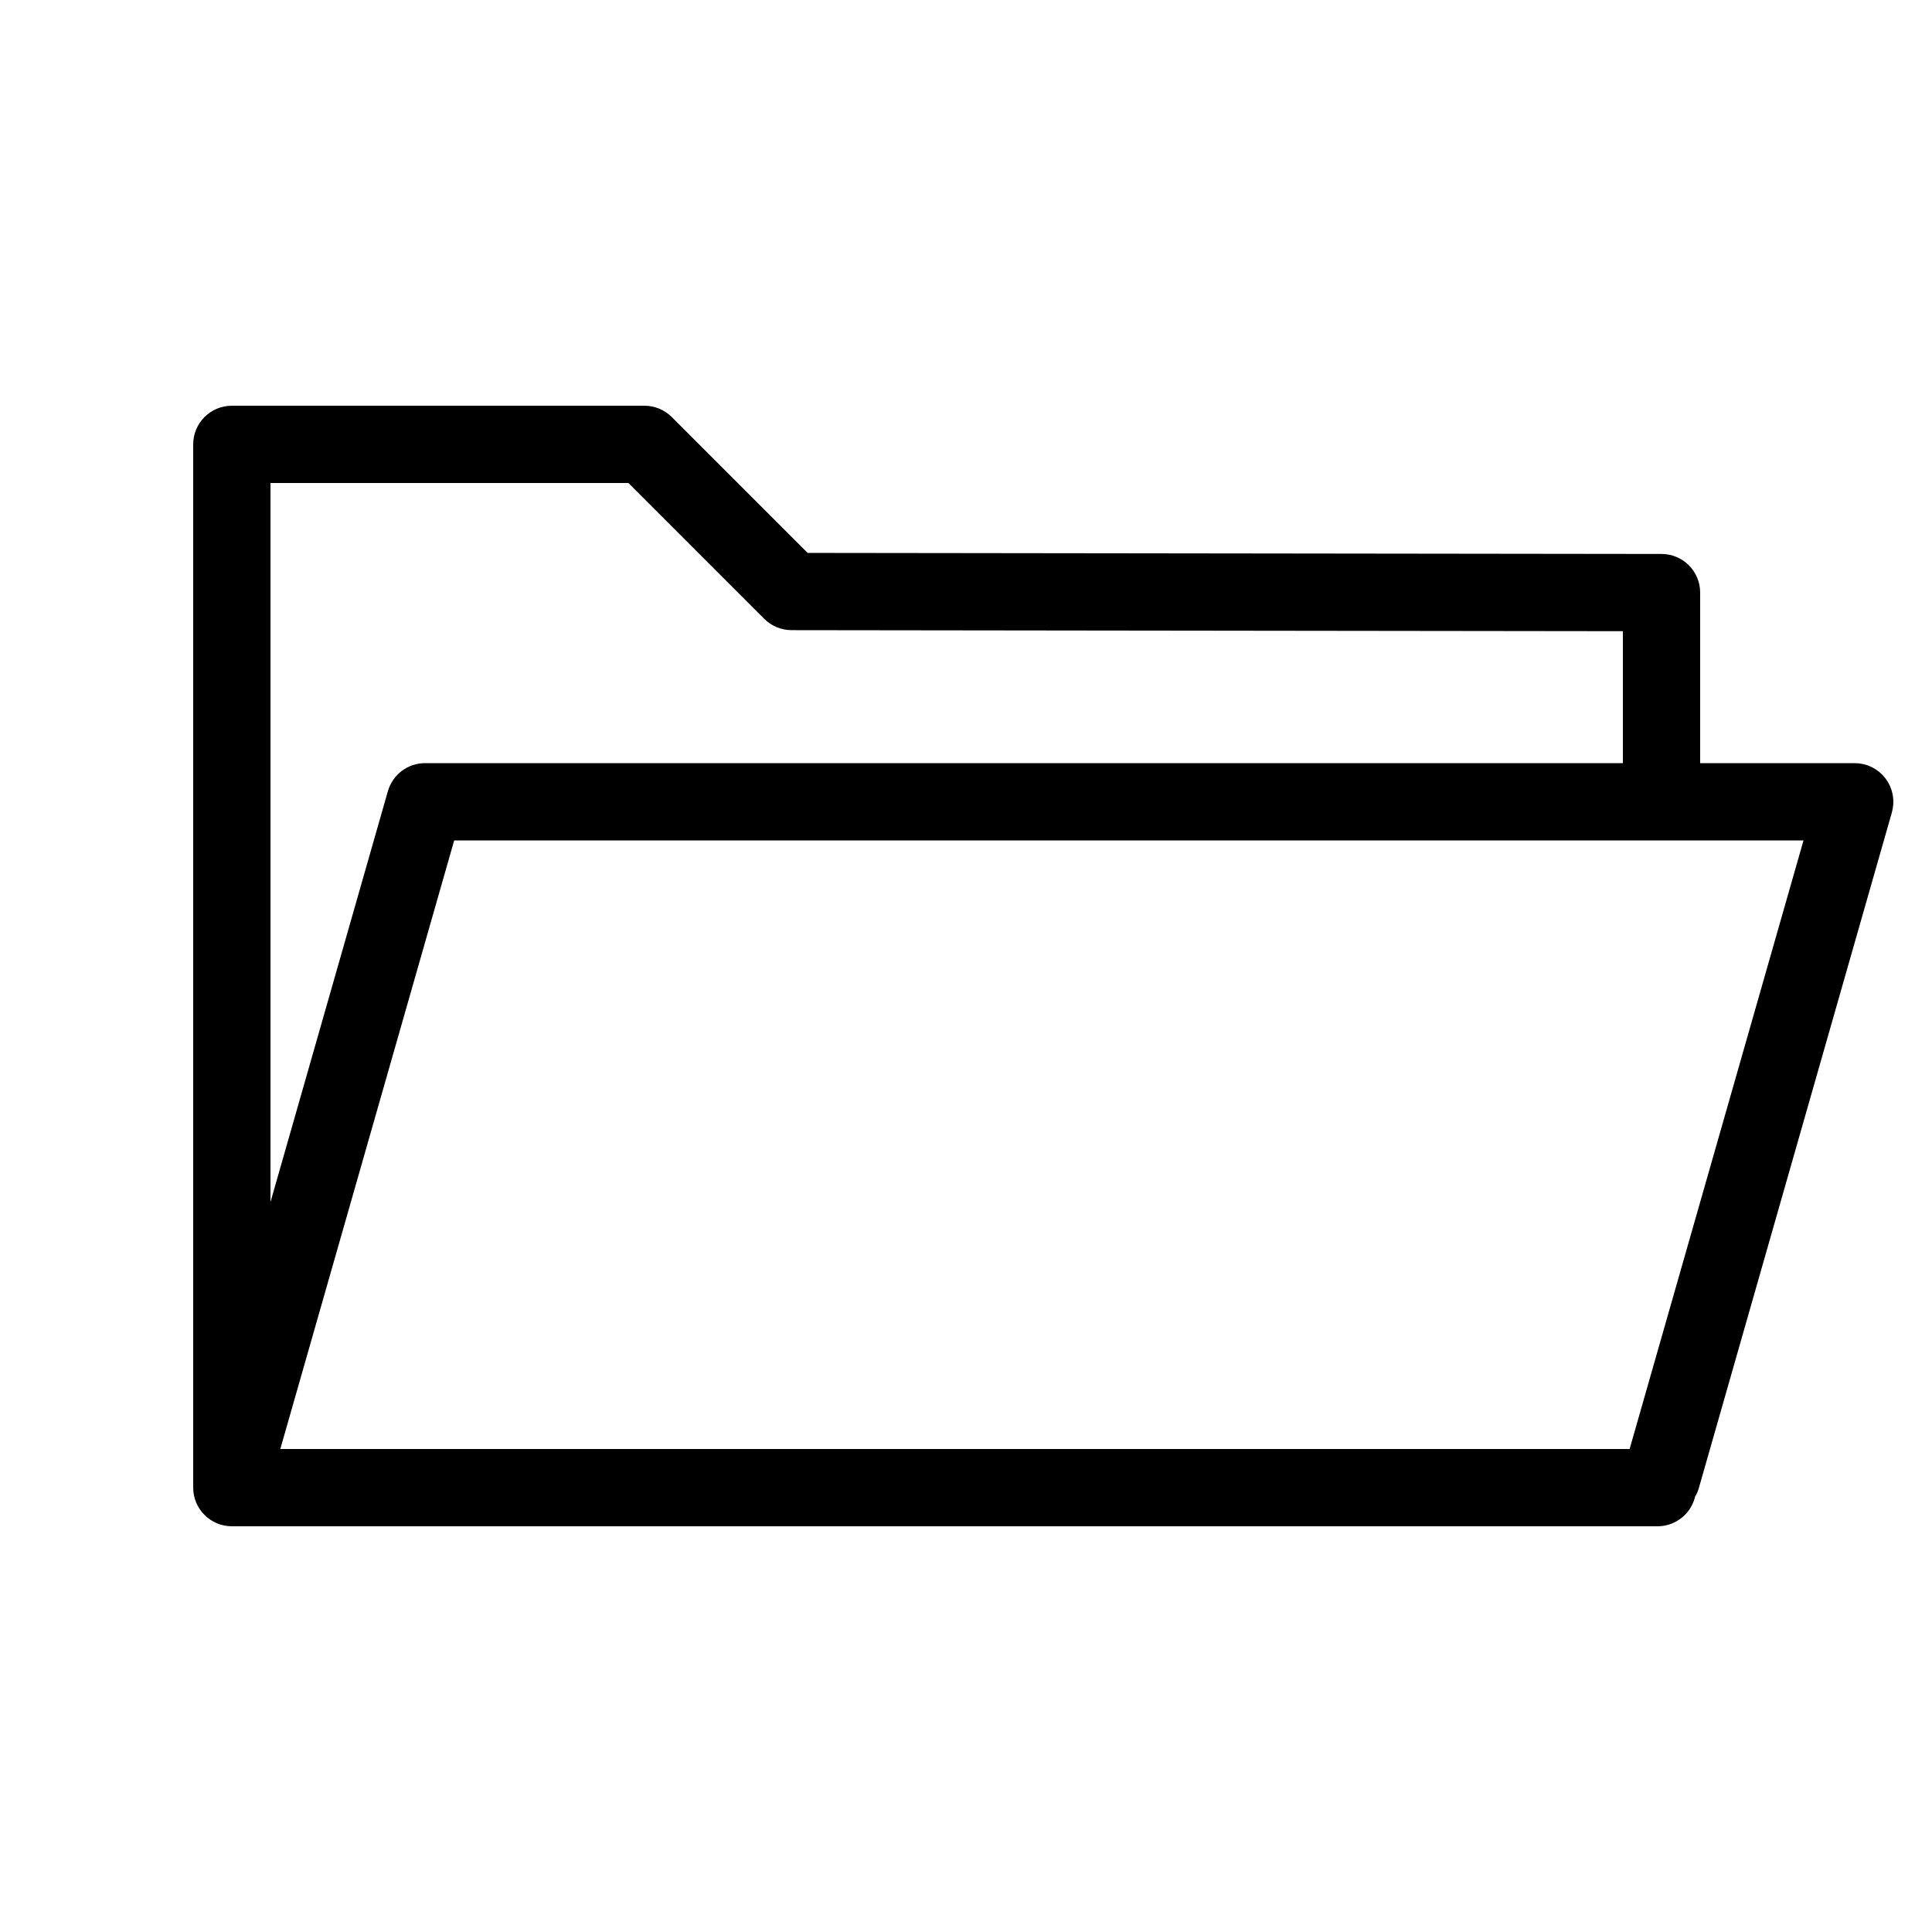 <?xml version="1.0" encoding="UTF-8"?>
<svg
  xmlns="http://www.w3.org/2000/svg"
  width="20"
  height="20"
  viewBox="0 0 100 100"
  stroke="currentColor"
>
  <path
    fill="currentColor"
    d="M97.197,40.597C96.914,40.221,96.47,40,96,40h-8.5v-9.327c0-0.828-0.671-1.499-1.498-1.5l-44.407-0.055l-7.179-7.179
    c-0.281-0.281-0.663-0.439-1.061-0.439H12c-0.828,0-1.5,0.672-1.5,1.5v54c0,0.828,0.672,1.5,1.5,1.5h73.795
    c0.731,0,1.339-0.525,1.472-1.218c0.071-0.115,0.137-0.234,0.176-0.37l10-35C97.571,41.46,97.481,40.973,97.197,40.597z
    M32.734,24.5l7.178,7.178c0.28,0.281,0.661,0.438,1.059,0.439L84.5,32.171V40H22c-0.67,0-1.258,0.444-1.442,1.088L13.5,65.79V24.5
    H32.734z M84.726,75.5h-70.88L23.132,43h70.88L84.726,75.5z"
  />
</svg>